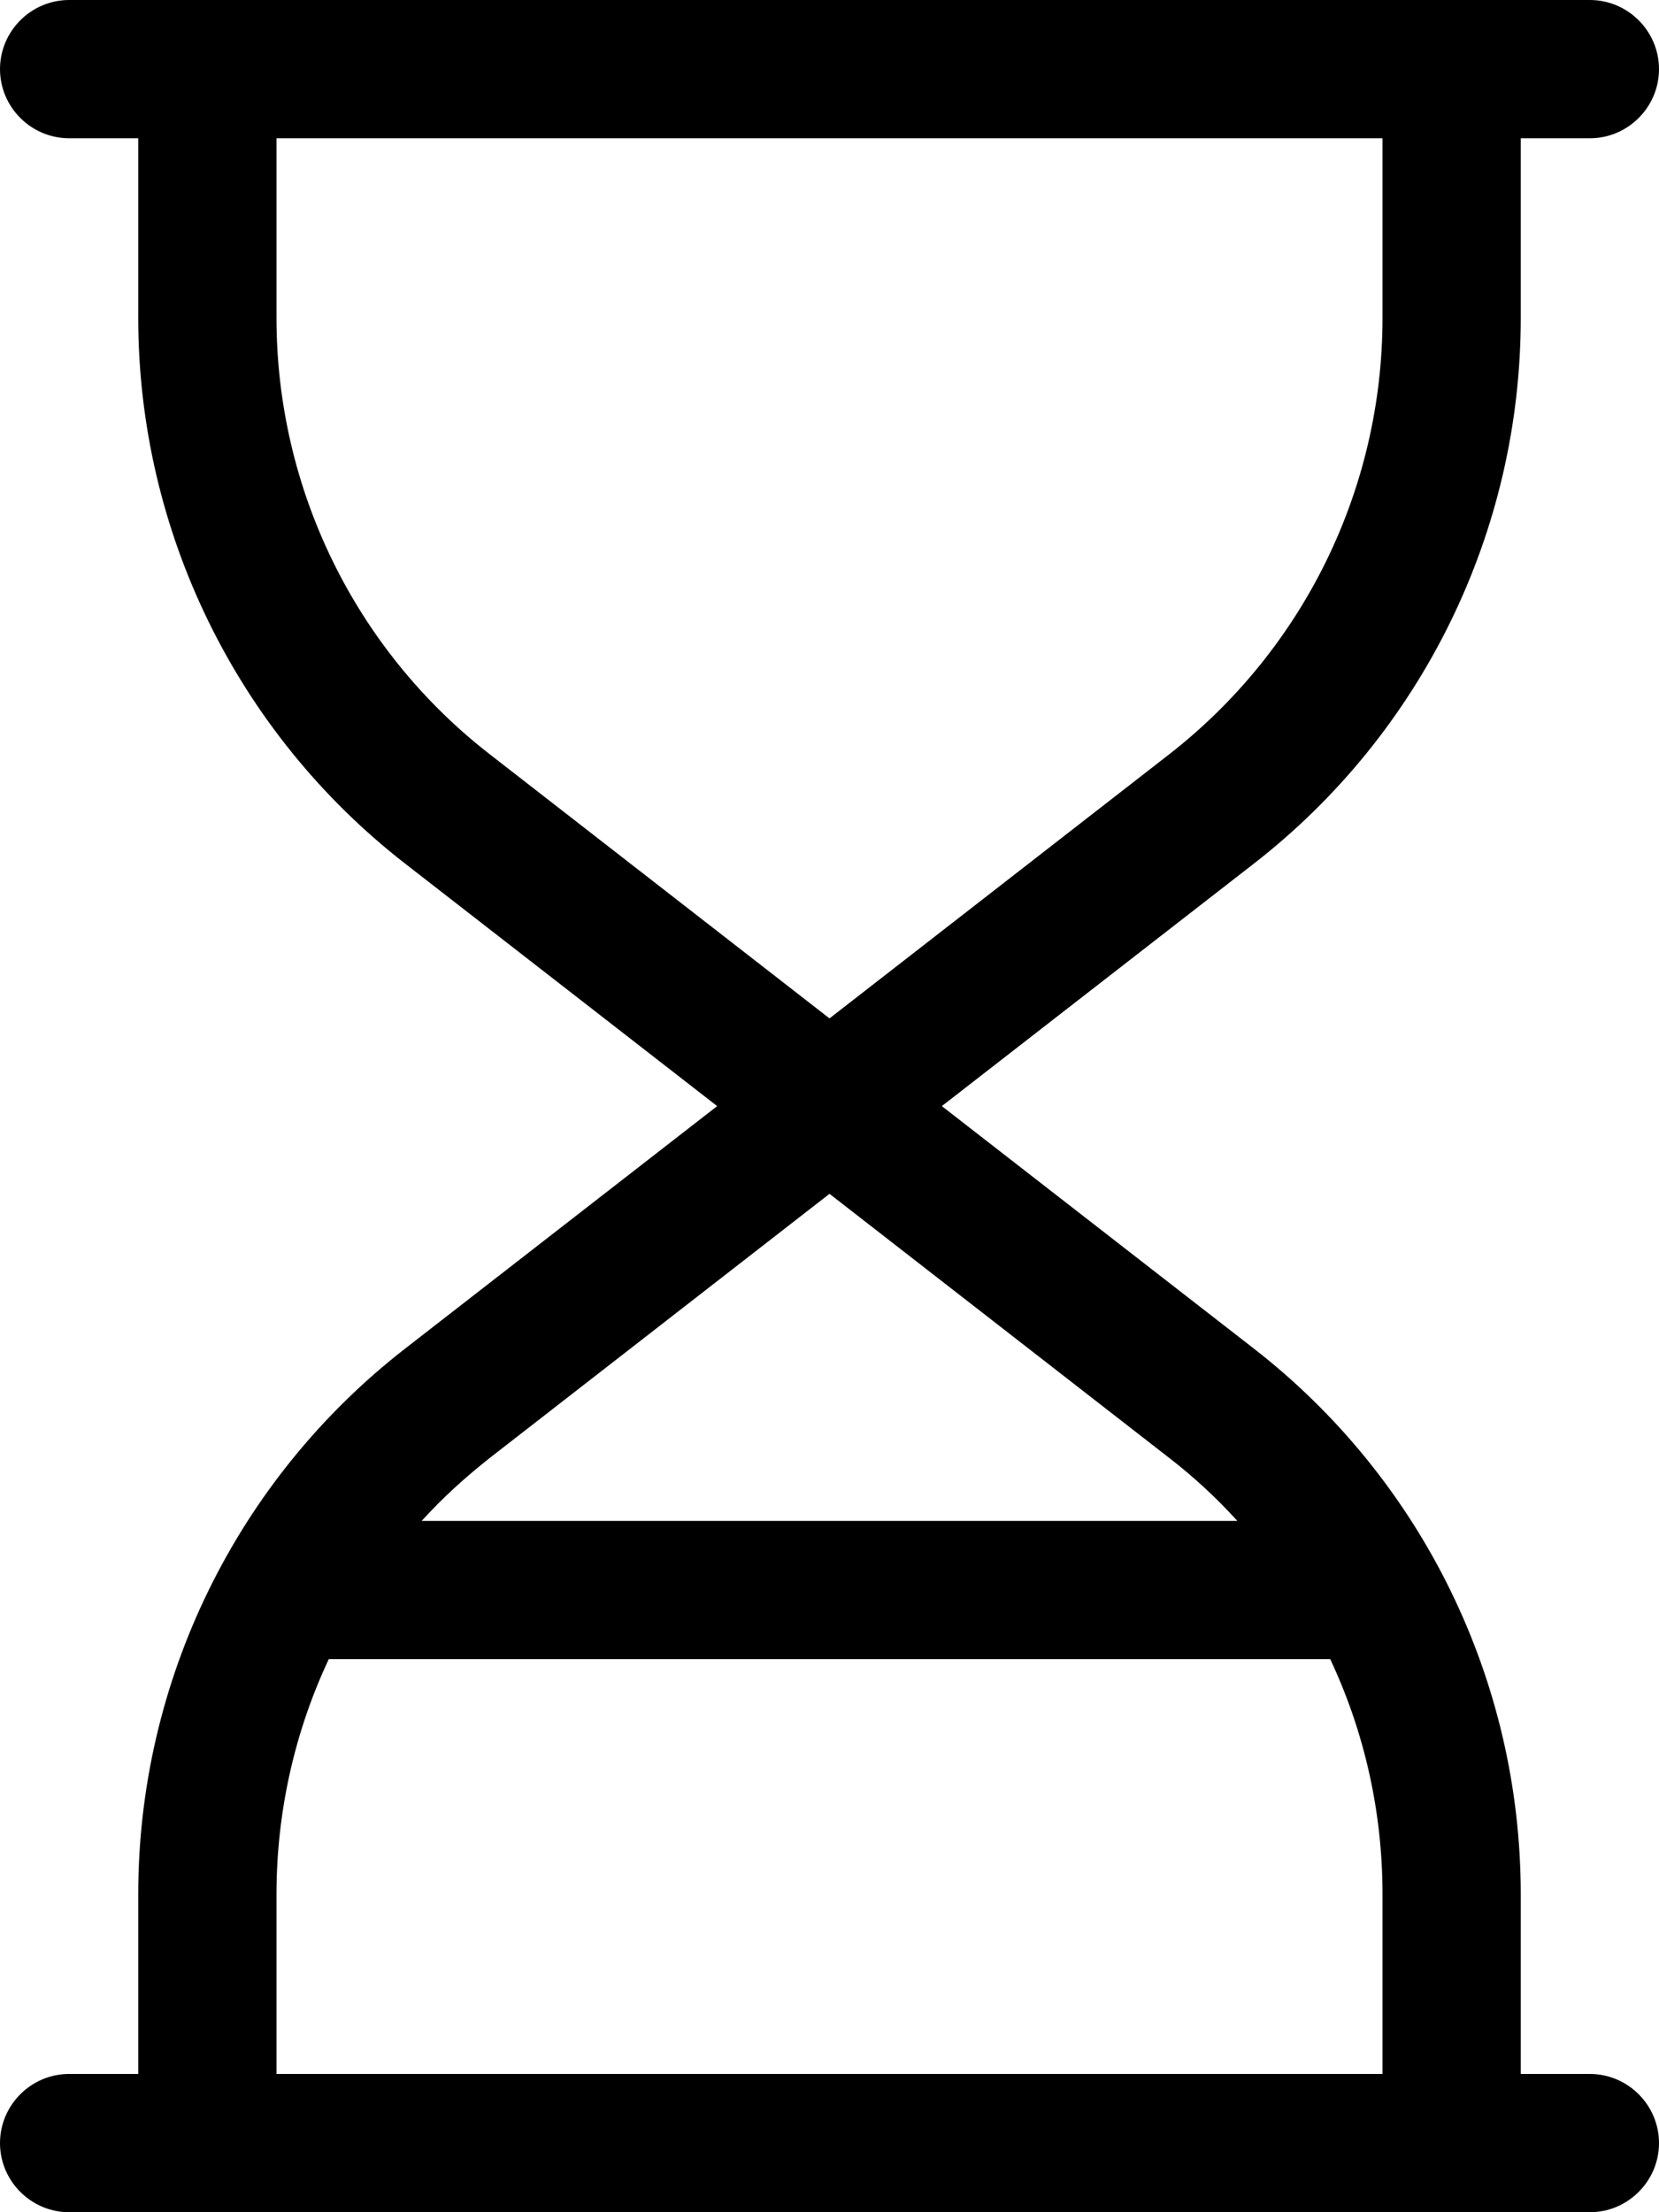 <svg fill="currentColor" xmlns="http://www.w3.org/2000/svg" viewBox="0 0 384 512"><!--! Font Awesome Pro 7.0.1 by @fontawesome - https://fontawesome.com License - https://fontawesome.com/license (Commercial License) Copyright 2025 Fonticons, Inc. --><path fill="currentColor" d="M0 16C0 7.2 7.2 0 16 0L368 0c8.8 0 16 7.2 16 16s-7.2 16-16 16l-16 0 0 41.6c0 49.4-22.8 96-61.8 126.3l-72.2 56.1 72.2 56.1c39 30.3 61.8 76.9 61.8 126.3l0 41.6 16 0c8.8 0 16 7.2 16 16s-7.2 16-16 16L16 512c-8.8 0-16-7.2-16-16s7.2-16 16-16l16 0 0-41.6c0-49.4 22.8-96 61.8-126.3l72.2-56.1-72.2-56.1C54.8 169.6 32 122.9 32 73.6L32 32 16 32C7.2 32 0 24.8 0 16zM64 32l0 41.6c0 39.5 18.2 76.8 49.4 101l78.6 61.1 78.6-61.1c31.2-24.3 49.4-61.5 49.4-101L320 32 64 32zm49.4 305.4c-5.7 4.5-11 9.3-15.8 14.6l188.8 0c-4.8-5.3-10.1-10.2-15.8-14.6l-78.6-61.1-78.6 61.1zM76.1 384C68.2 400.8 64 419.4 64 438.4l0 41.6 256 0 0-41.6c0-19.1-4.2-37.6-12.1-54.4L76.1 384z"/></svg>